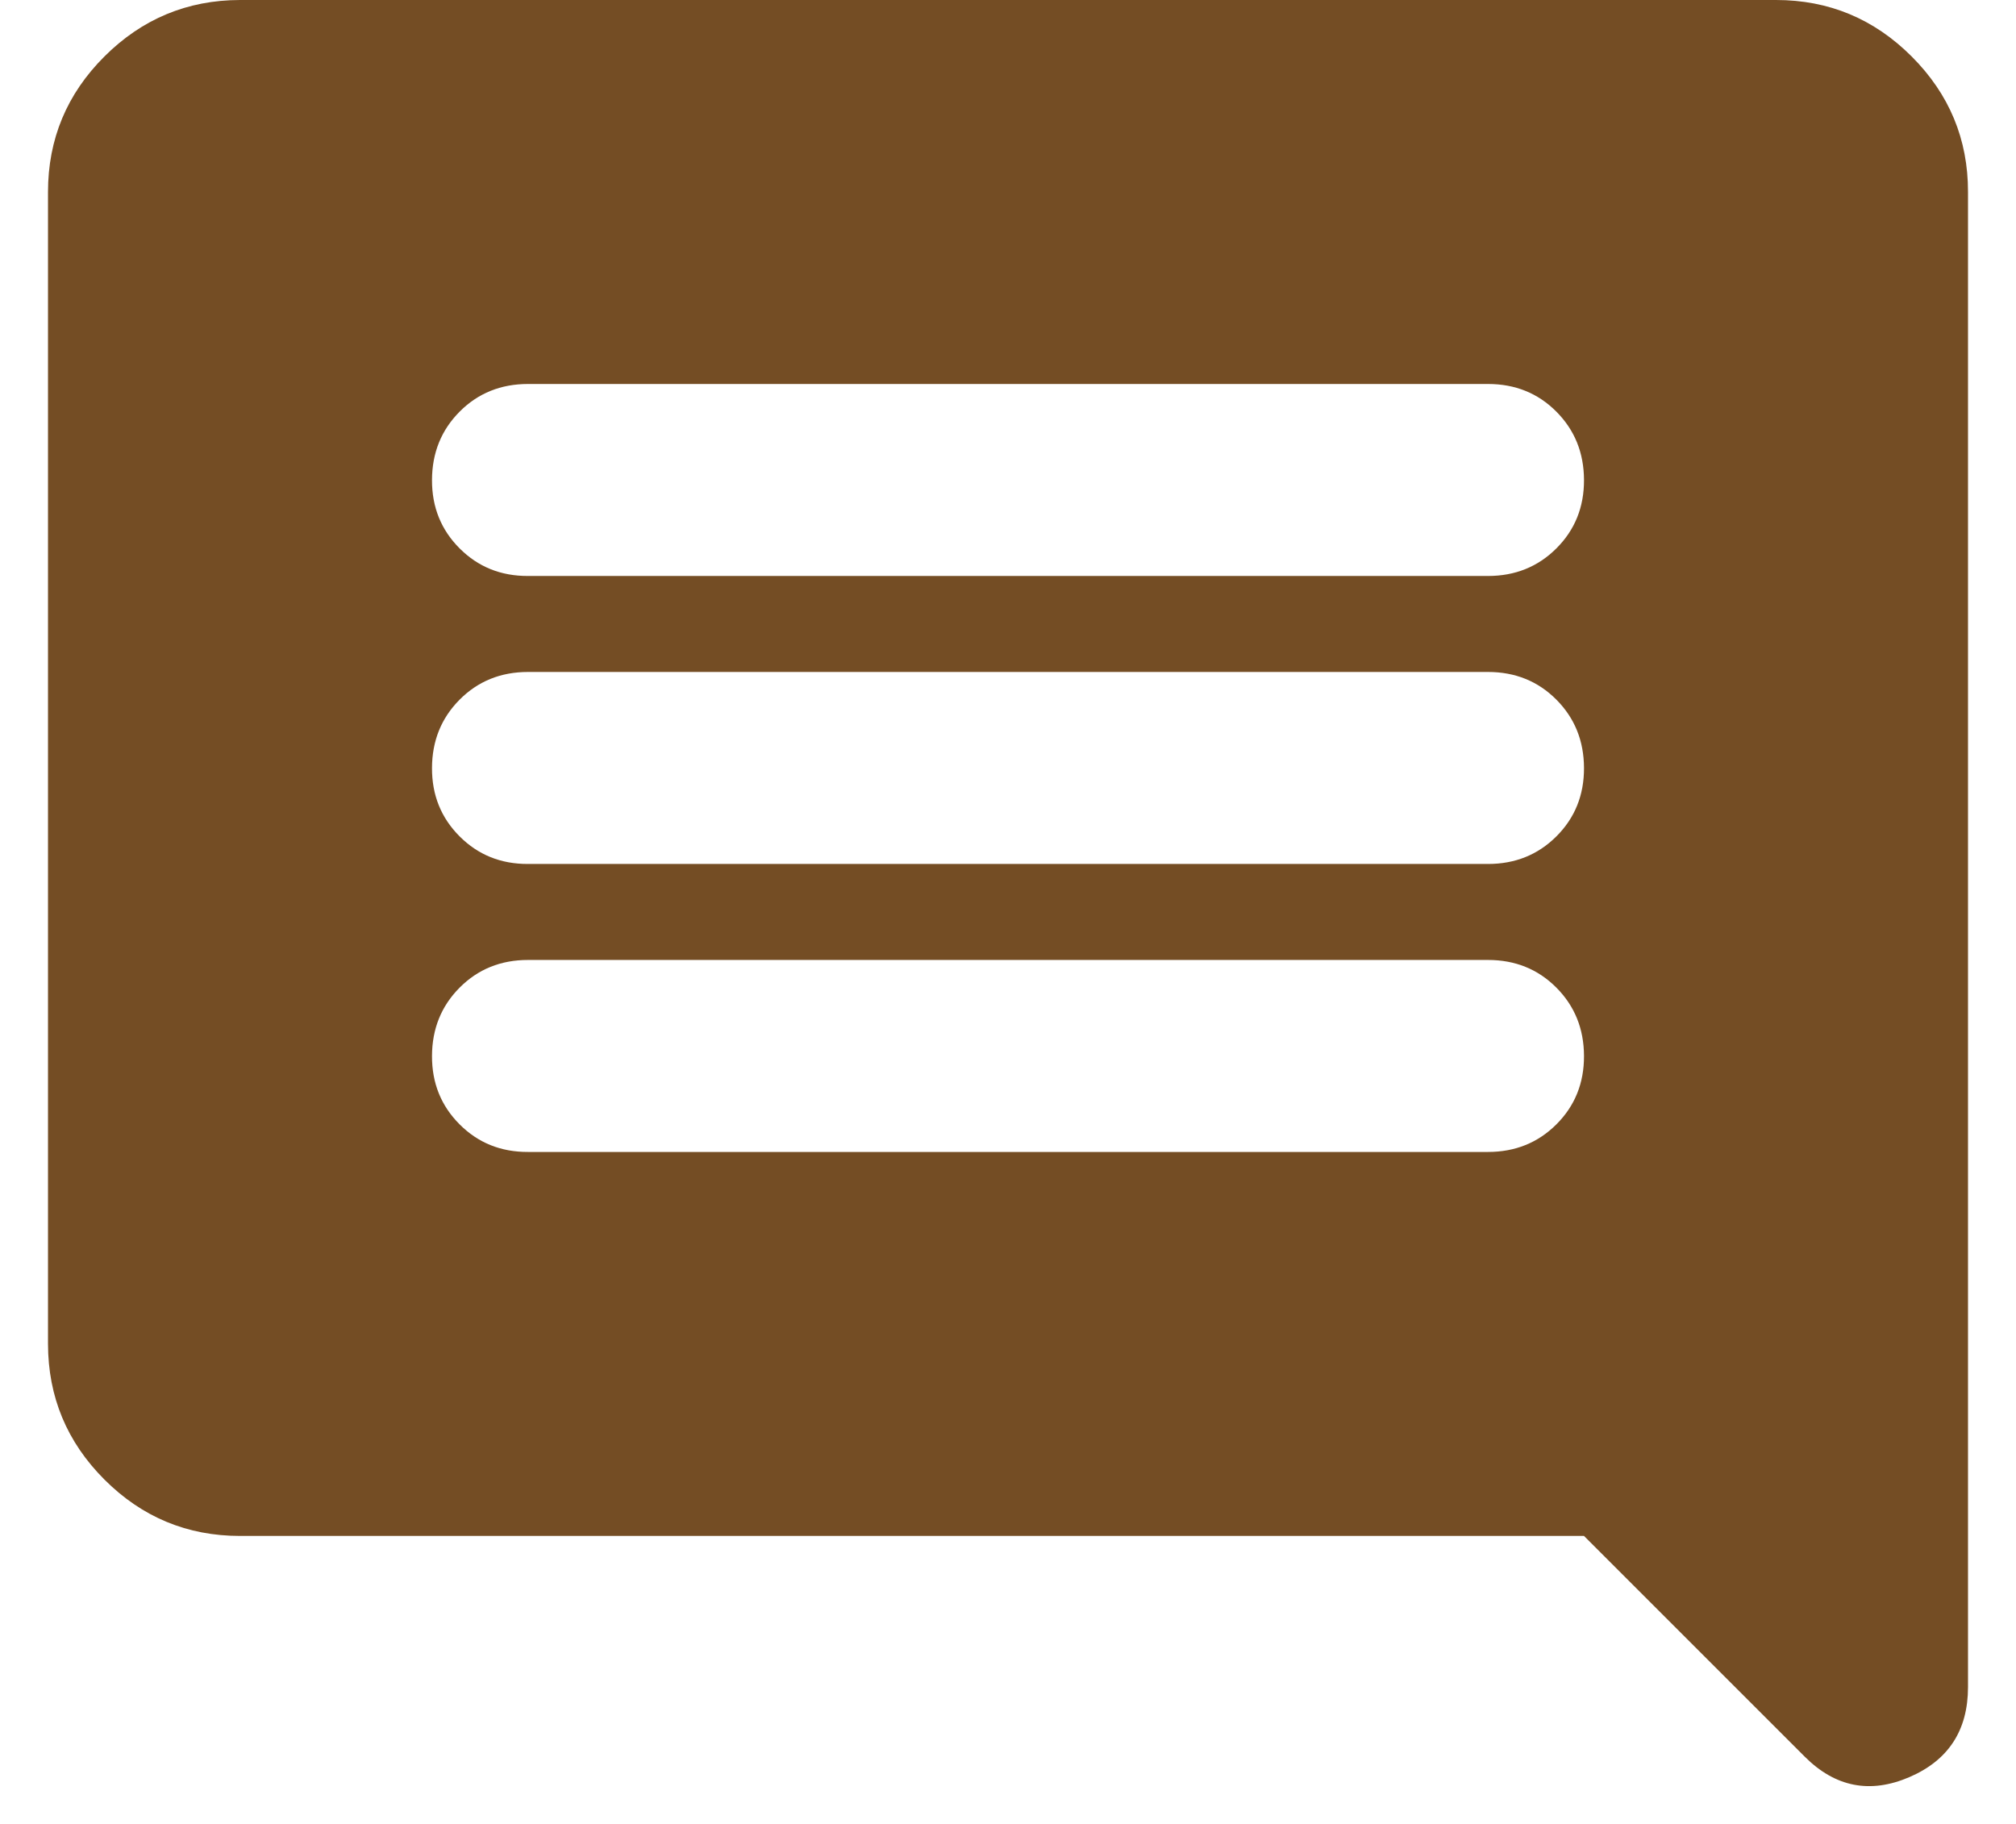 <svg width="21" height="19" viewBox="0 0 21 19" fill="none" xmlns="http://www.w3.org/2000/svg">
<path d="M5.5 12H15.5C15.783 12 16.021 11.904 16.213 11.712C16.405 11.52 16.501 11.283 16.5 11C16.499 10.717 16.403 10.48 16.212 10.288C16.021 10.096 15.783 10 15.5 10H5.5C5.217 10 4.979 10.096 4.788 10.288C4.597 10.48 4.501 10.717 4.5 11C4.499 11.283 4.595 11.52 4.788 11.713C4.981 11.906 5.218 12.001 5.5 12ZM5.5 9H15.5C15.783 9 16.021 8.904 16.213 8.712C16.405 8.52 16.501 8.283 16.5 8C16.499 7.717 16.403 7.48 16.212 7.288C16.021 7.096 15.783 7 15.5 7H5.5C5.217 7 4.979 7.096 4.788 7.288C4.597 7.48 4.501 7.717 4.5 8C4.499 8.283 4.595 8.52 4.788 8.713C4.981 8.906 5.218 9.001 5.5 9ZM5.5 6H15.5C15.783 6 16.021 5.904 16.213 5.712C16.405 5.52 16.501 5.283 16.5 5C16.499 4.717 16.403 4.48 16.212 4.288C16.021 4.096 15.783 4 15.5 4H5.5C5.217 4 4.979 4.096 4.788 4.288C4.597 4.48 4.501 4.717 4.5 5C4.499 5.283 4.595 5.52 4.788 5.713C4.981 5.906 5.218 6.001 5.5 6ZM2.5 16C1.95 16 1.479 15.804 1.088 15.413C0.697 15.022 0.501 14.551 0.5 14V2C0.5 1.45 0.696 0.979 1.088 0.588C1.48 0.197 1.951 0.001 2.5 0H18.5C19.05 0 19.521 0.196 19.913 0.588C20.305 0.98 20.501 1.451 20.5 2V17.575C20.5 18.025 20.296 18.338 19.888 18.513C19.48 18.688 19.117 18.617 18.8 18.3L16.5 16H2.5Z" fill="#744D24"/>
</svg>
